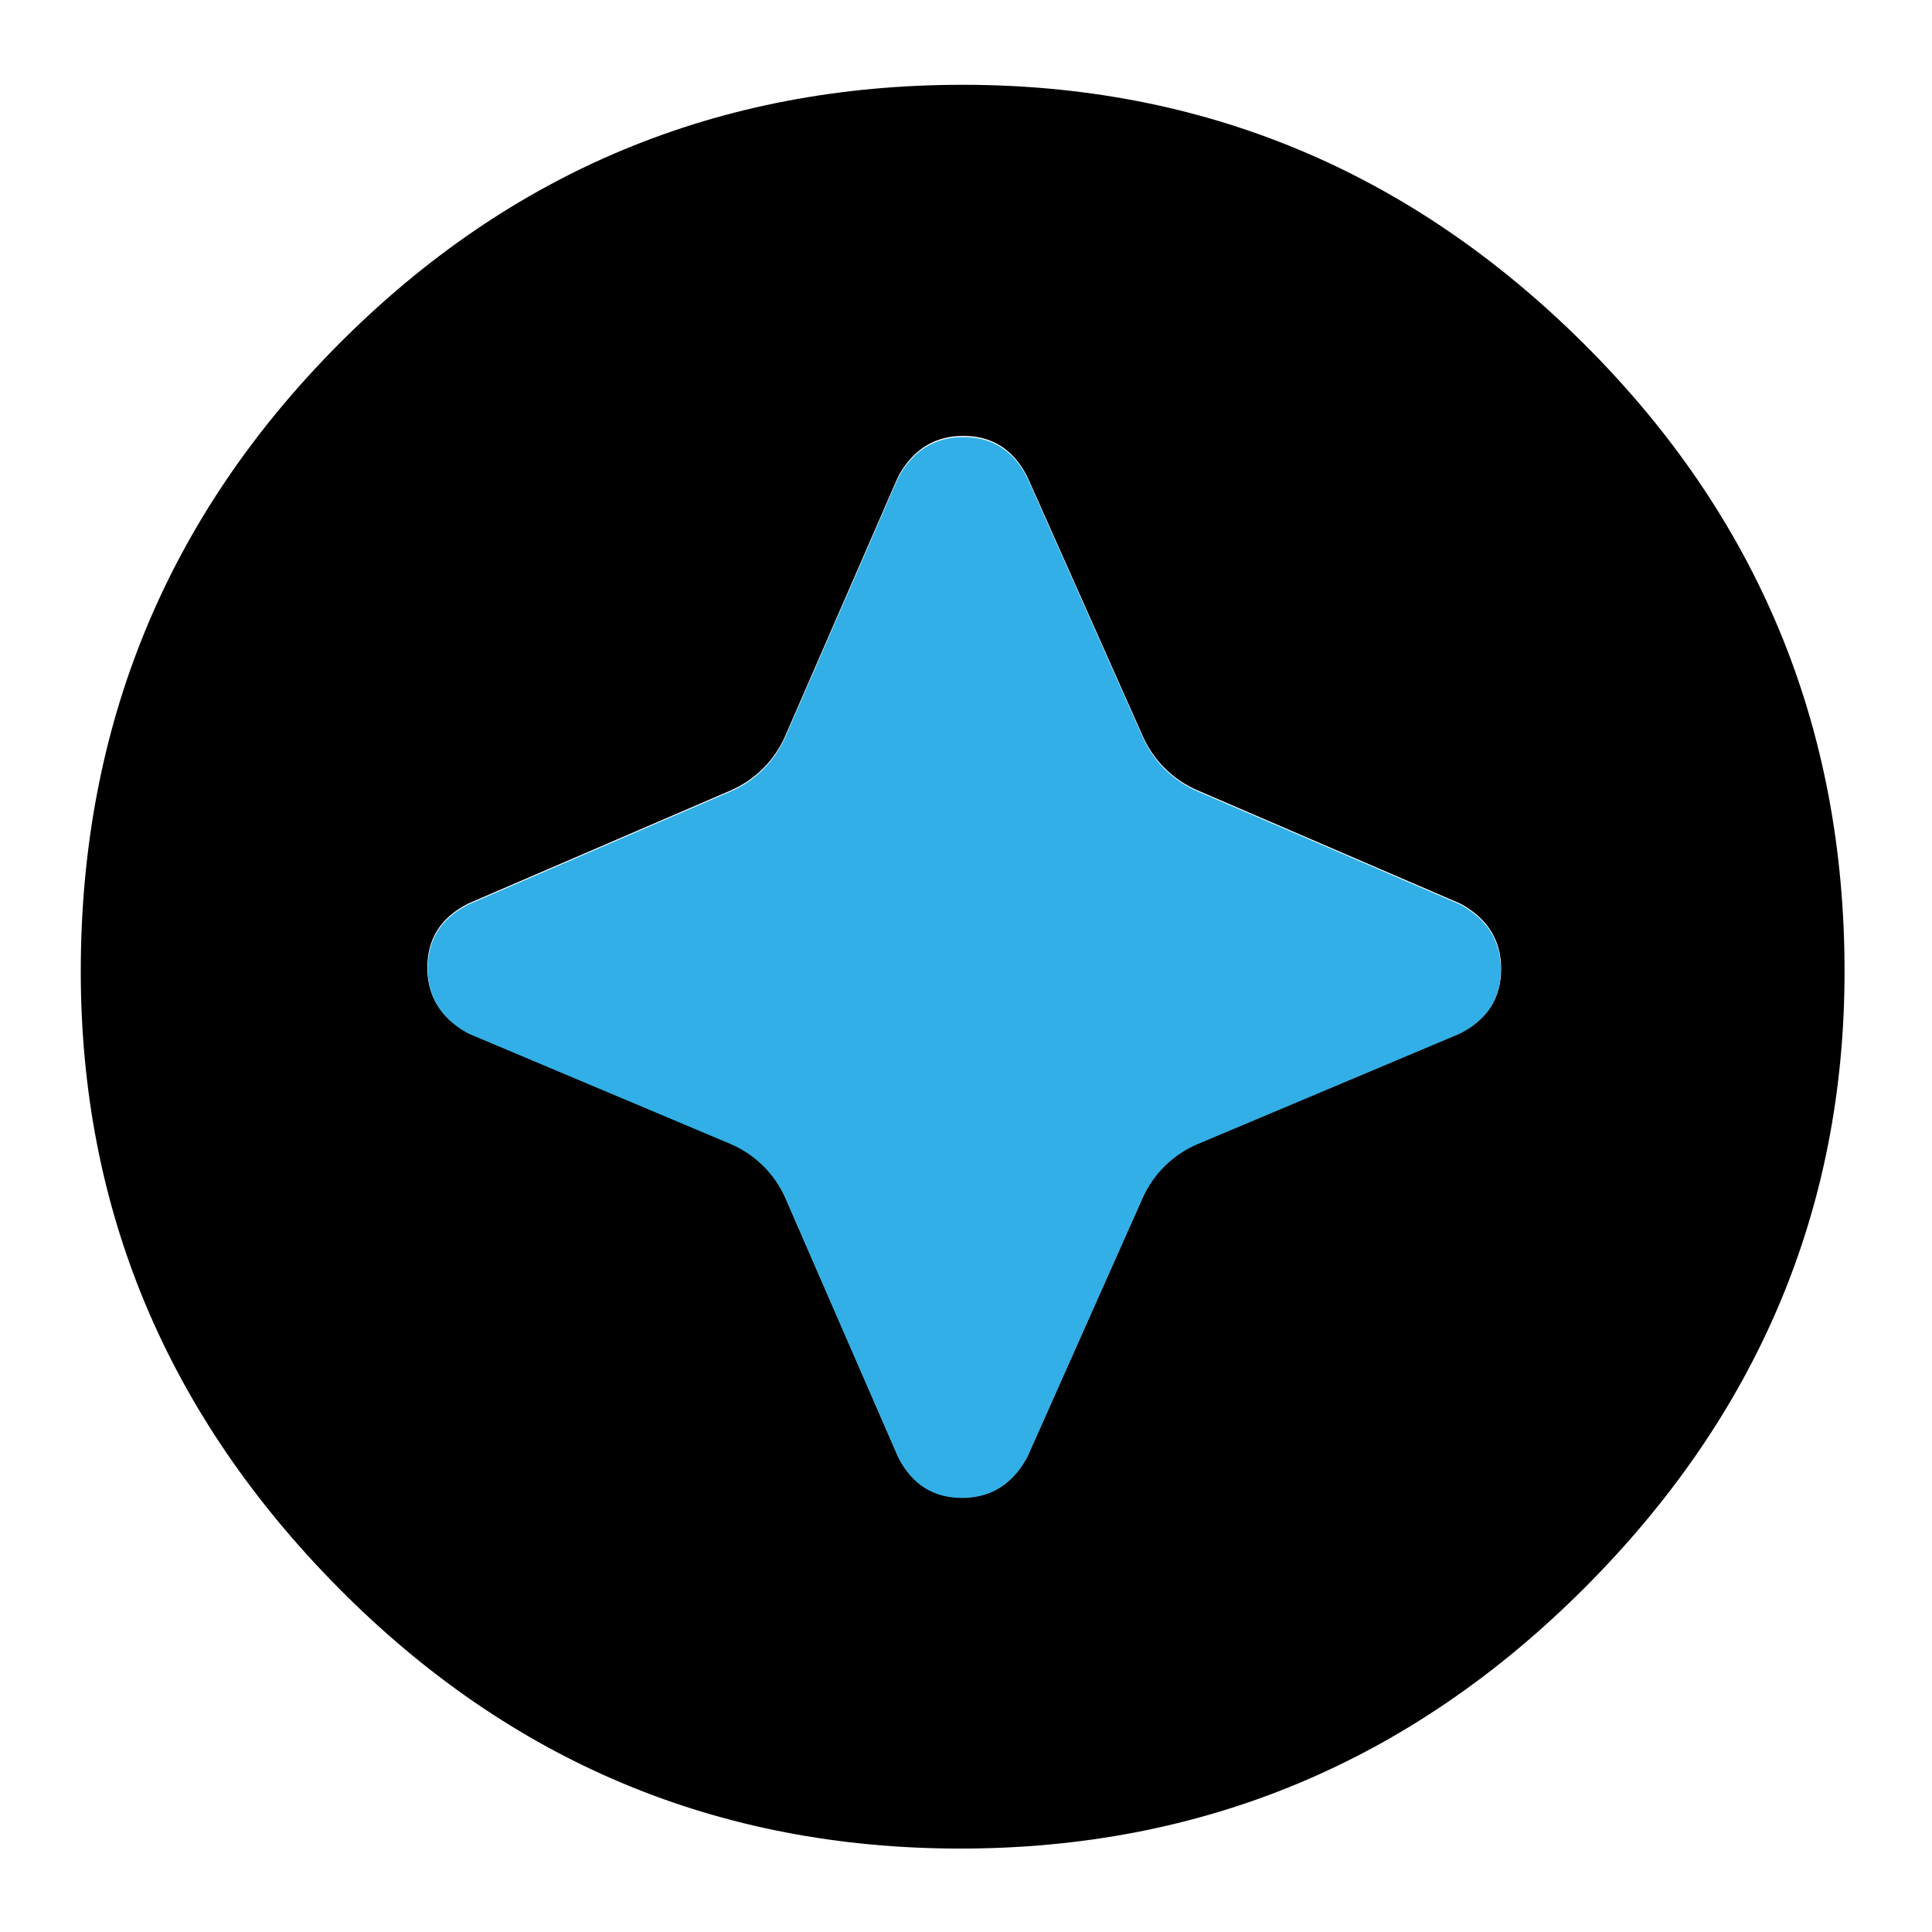 <svg clip-rule="evenodd" fill-rule="evenodd" stroke-linejoin="round" stroke-miterlimit="2" viewBox="0 0 250 250" xmlns="http://www.w3.org/2000/svg">
  <defs>
    <style type="text/css" id="current-color-scheme">.ColorScheme-Background { color:#000000; } .ColorScheme-Highlight { color:#ffffff; }</style>
  </defs><path class="ColorScheme-Background" fill="currentColor" d="m692.5-80c-51.667 0-95.833-18.5-132.5-55.5s-55-80.833-55-131.5c0-52.287 18.33-96.86 54.99-133.72 36.66-36.853 80.997-55.28 133.01-55.28 51.333 0 95.5 18.427 132.5 55.28 37 36.86 55.5 81.433 55.5 133.72 0 50.667-18.5 94.5-55.5 131.5s-81.333 55.5-133 55.5zm-37.262-138.675 23.877 54.86c.063.145.13.287.202.428 2.989 5.81 7.583 8.541 13.56 8.541 5.803 0 10.442-2.615 13.666-8.257.122-.213.233-.432.333-.656l24.495-55.03c2.318-5.207 6.53-9.335 11.782-11.547l55.587-23.411c.172-.073.342-.152.508-.237 5.811-2.989 8.541-7.583 8.541-13.56 0-5.803-2.615-10.442-8.256-13.666-.239-.136-.485-.259-.737-.368l-55.756-24.029c-5.174-2.23-9.32-6.326-11.611-11.473l-24.553-55.161c-.056-.125-.116-.249-.179-.372-2.988-5.81-7.583-8.541-13.559-8.541-5.803 0-10.443 2.615-13.666 8.257-.132.23-.251.468-.357.712l-23.934 54.991c-2.274 5.225-6.453 9.388-11.686 11.644l-55.625 23.972c-.153.066-.304.137-.452.214-5.811 2.988-8.541 7.583-8.541 13.559 0 5.803 2.615 10.442 8.256 13.666.256.146.521.277.793.392l55.455 23.355c5.311 2.237 9.557 6.433 11.857 11.717z" transform="matrix(.607 0 0 .607 -296.083 287.765)"/><path d="m421.997-335.751c-3.532-8.114-10.053-14.558-18.209-17.993-26.487-11.156-85.163-35.868-85.163-35.868-.418-.176-.824-.377-1.217-.601-8.664-4.951-12.68-12.076-12.68-20.987 0-9.179 4.193-16.235 13.117-20.824.227-.117.459-.226.694-.327 0 0 59.019-25.436 85.424-36.815 8.037-3.464 14.454-9.858 17.946-17.882 11.399-26.19 36.756-84.45 36.756-84.45.163-.375.346-.74.548-1.094 4.951-8.664 12.076-12.68 20.987-12.68 9.179 0 16.235 4.193 20.824 13.117.097.188.188.378.274.571 0 0 26.086 58.604 37.707 84.711 3.519 7.905 9.884 14.195 17.831 17.62 26.34 11.352 85.625 36.902 85.625 36.902.387.166.765.355 1.131.564 8.664 4.951 12.68 12.076 12.68 20.987 0 9.179-4.193 16.235-13.117 20.824-.255.131-.515.253-.78.364 0 0-58.941 24.824-85.365 35.953-8.066 3.397-14.535 9.737-18.094 17.732-11.65 26.171-37.618 84.511-37.618 84.511-.154.344-.324.681-.511 1.008-4.951 8.664-12.076 12.68-20.987 12.68-9.179 0-16.235-4.193-20.824-13.117-.111-.215-.215-.434-.311-.657 0 0-25.243-57.997-36.668-84.249z" fill="rgb(50, 175, 230)" transform="matrix(.395 0 0 .395 -65.024 287.737)"/></svg>